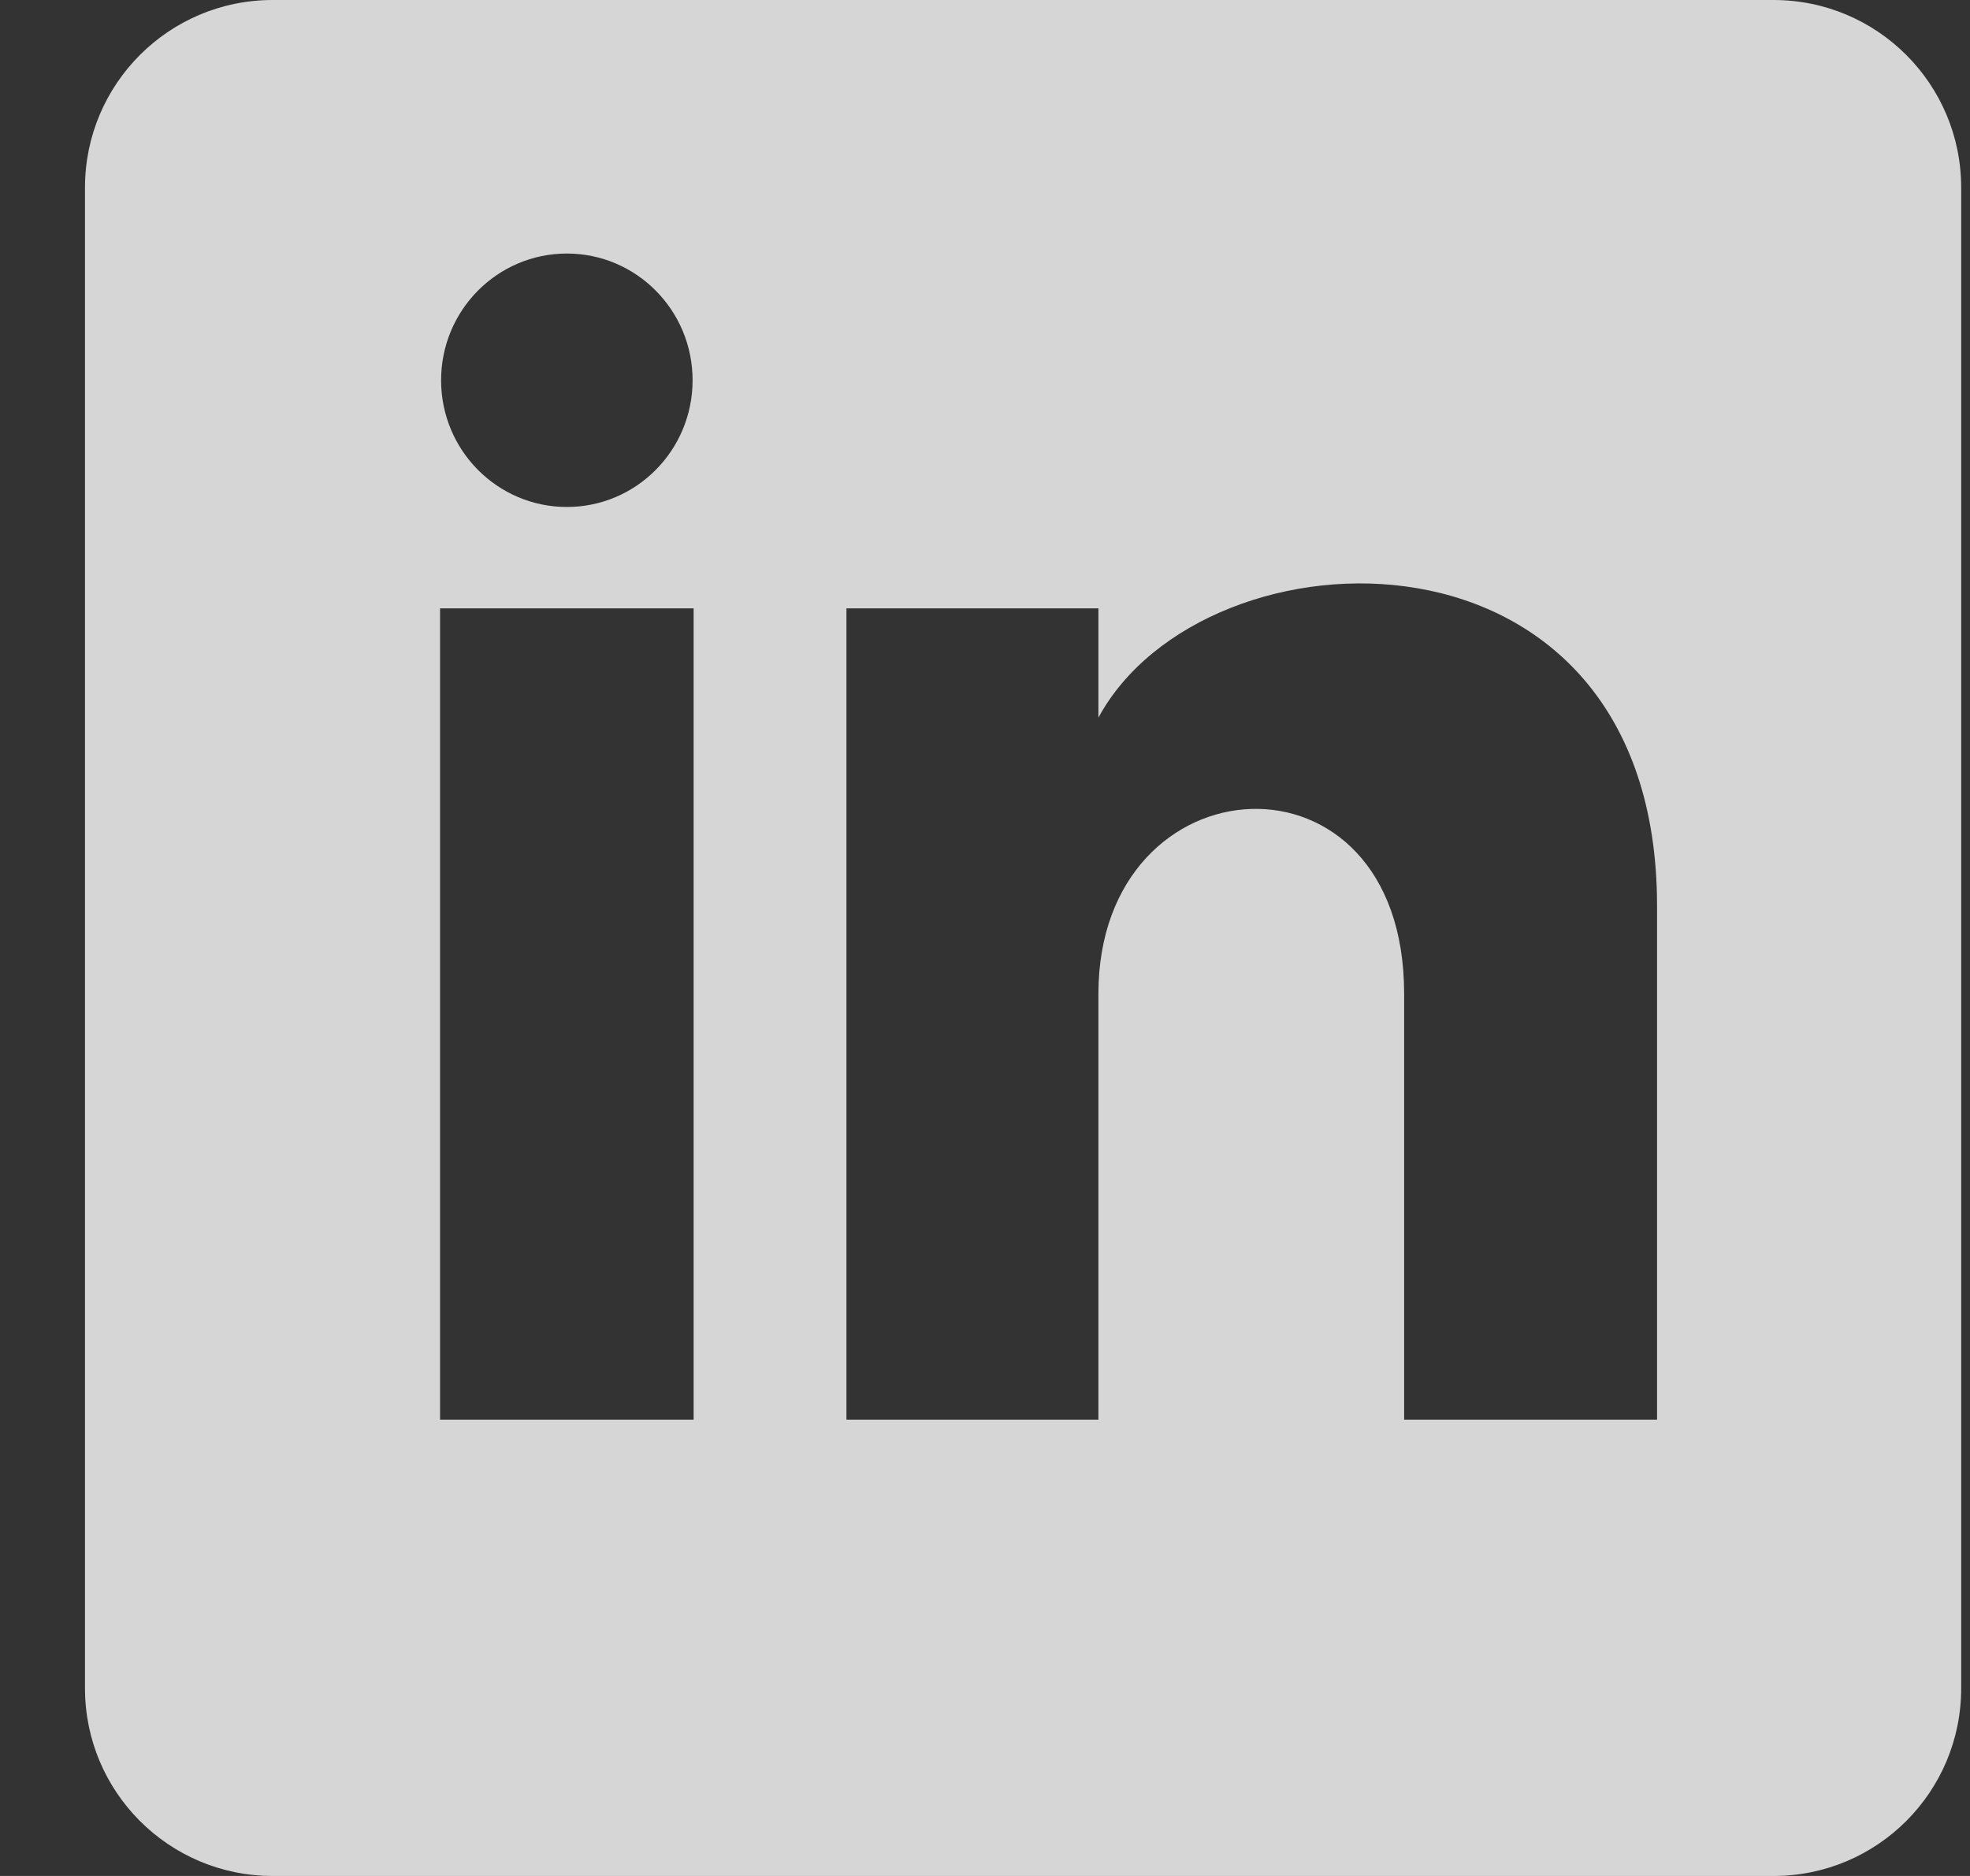 <svg width="21" height="20" viewBox="0 0 21 20" fill="none" xmlns="http://www.w3.org/2000/svg">
<rect x="0" y="0" width="21" height="20" fill="#333333" stroke="none"/>
<path opacity="0.8" fill-rule="evenodd" clip-rule="evenodd" d="M2.906 0C1.802 0 0.906 0.895 0.906 2V18C0.906 19.105 1.802 20 2.906 20H18.906C20.011 20 20.906 19.105 20.906 18V2C20.906 0.895 20.011 0 18.906 0H2.906ZM6.043 5.405C6.783 5.405 7.383 4.8 7.383 4.054C7.383 3.308 6.783 2.703 6.043 2.703C5.302 2.703 4.702 3.308 4.702 4.054C4.702 4.8 5.302 5.405 6.043 5.405ZM4.691 15.135V6.486H7.394V15.135H4.691ZM9.023 6.486H11.709V7.651C12.842 5.555 17.664 5.399 17.664 9.659V15.135H14.968V10.595C14.968 7.864 11.709 8.071 11.709 10.595V15.135H9.023V6.486Z" fill="white"/>
</svg>
